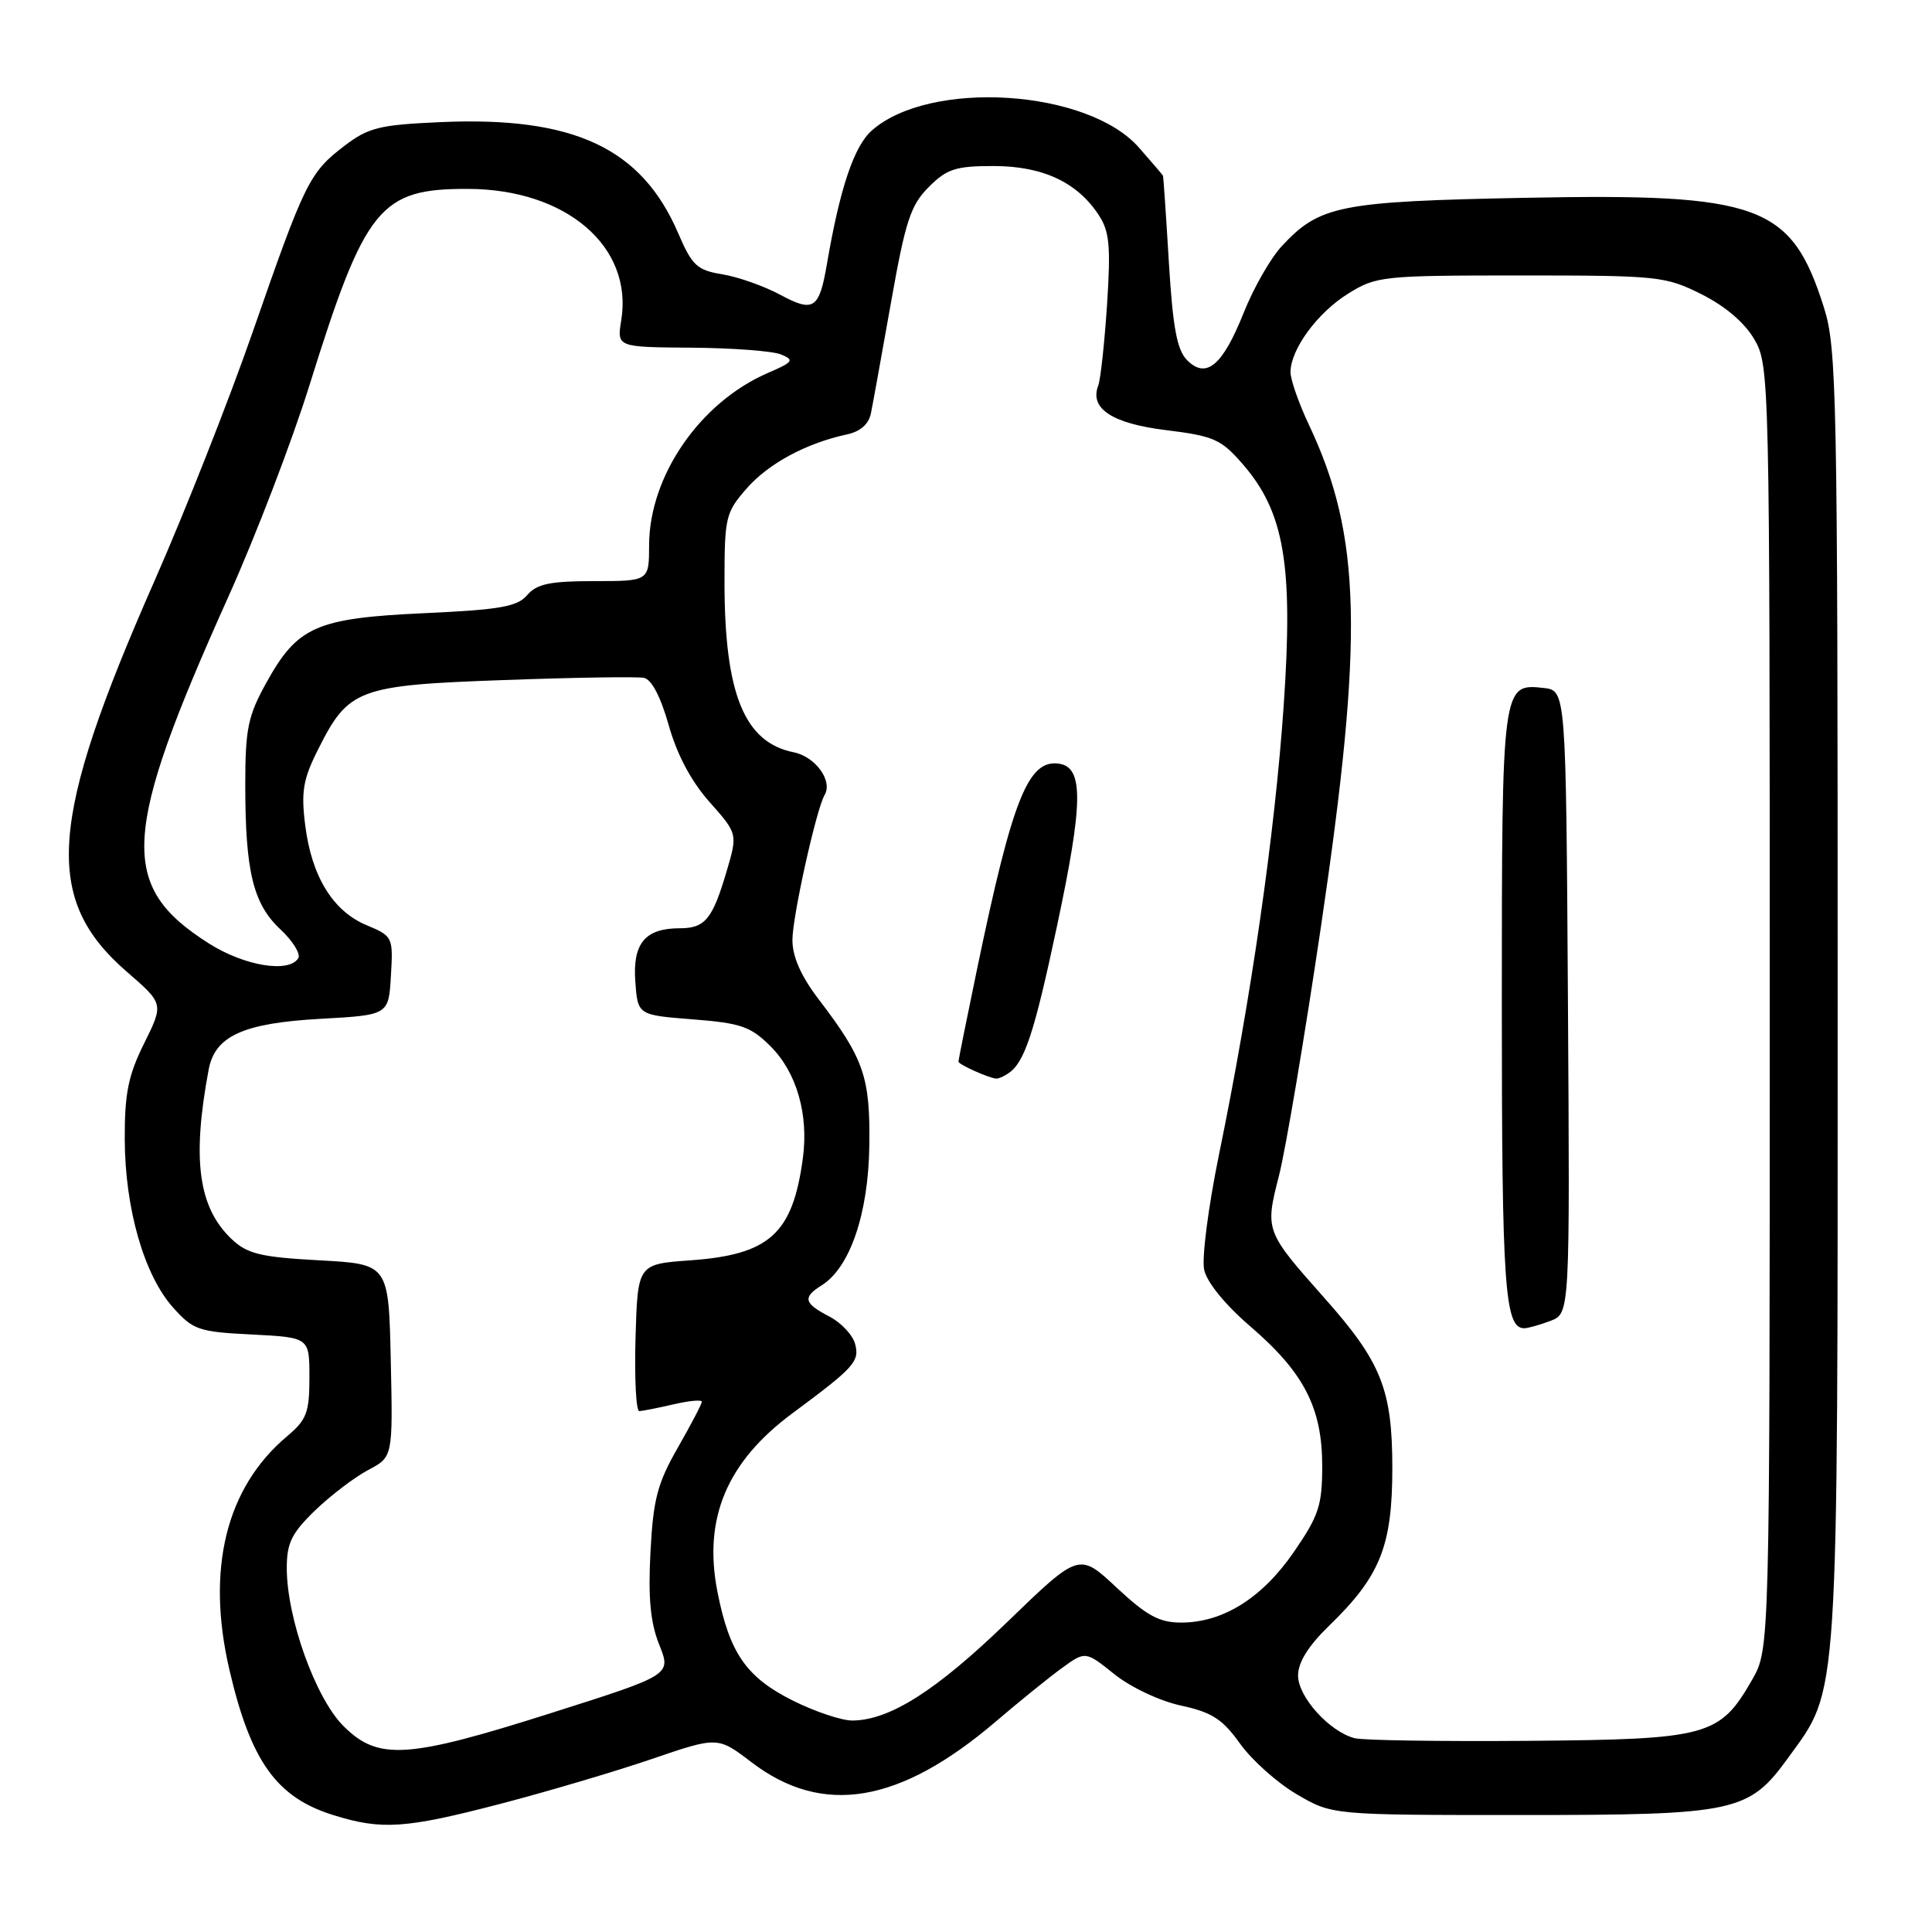<?xml version="1.0" encoding="UTF-8" standalone="no"?>
<!DOCTYPE svg PUBLIC "-//W3C//DTD SVG 1.1//EN" "http://www.w3.org/Graphics/SVG/1.1/DTD/svg11.dtd" >
<svg xmlns="http://www.w3.org/2000/svg" xmlns:xlink="http://www.w3.org/1999/xlink" version="1.1" viewBox="0 0 256 256">
 <g >
 <path fill="currentColor"
d=" M 66.18 239.05 C 72.41 237.43 81.46 234.75 86.30 233.10 C 95.10 230.09 95.10 230.09 99.57 233.50 C 109.01 240.71 119.21 239.00 132.00 228.07 C 135.03 225.48 138.92 222.33 140.66 221.06 C 143.82 218.76 143.82 218.76 147.66 221.84 C 149.82 223.57 153.69 225.40 156.50 226.00 C 160.60 226.89 162.00 227.80 164.31 231.04 C 165.86 233.21 169.23 236.23 171.81 237.74 C 176.50 240.50 176.50 240.50 201.50 240.50 C 230.05 240.50 231.71 240.14 236.96 232.89 C 243.71 223.58 243.50 226.76 243.50 132.00 C 243.50 52.02 243.38 46.13 241.68 40.74 C 237.36 27.12 233.25 25.60 202.14 26.21 C 177.48 26.69 174.86 27.21 169.83 32.63 C 168.36 34.21 166.10 38.16 164.81 41.41 C 162.00 48.45 159.84 50.27 157.30 47.73 C 155.96 46.38 155.41 43.45 154.88 34.75 C 154.51 28.56 154.16 23.40 154.10 23.28 C 154.05 23.17 152.61 21.48 150.91 19.55 C 144.12 11.82 123.20 10.49 115.51 17.30 C 113.16 19.38 111.28 24.98 109.57 35.00 C 108.55 40.95 107.81 41.44 103.39 39.06 C 101.25 37.91 97.80 36.69 95.72 36.35 C 92.36 35.80 91.71 35.20 89.86 30.89 C 85.01 19.61 76.03 15.41 58.43 16.18 C 50.27 16.54 48.83 16.89 45.62 19.34 C 41.01 22.86 40.39 24.11 33.48 44.00 C 30.32 53.08 24.46 67.92 20.46 77.00 C 6.42 108.85 5.69 119.13 16.79 128.75 C 21.70 133.00 21.70 133.00 19.10 138.25 C 16.98 142.52 16.51 144.89 16.53 151.00 C 16.57 160.17 19.09 168.95 22.93 173.25 C 25.59 176.23 26.32 176.48 33.40 176.83 C 41.00 177.22 41.00 177.22 41.00 182.52 C 41.00 187.17 40.64 188.13 38.03 190.32 C 29.95 197.12 27.29 207.90 30.40 221.27 C 33.23 233.40 36.64 238.17 44.17 240.51 C 50.57 242.51 53.70 242.30 66.18 239.05 Z  M 45.50 228.70 C 41.80 225.00 38.00 214.41 38.00 207.78 C 38.00 204.45 38.64 203.15 41.76 200.13 C 43.84 198.13 47.00 195.73 48.79 194.78 C 52.06 193.06 52.06 193.06 51.78 180.28 C 51.50 167.50 51.50 167.50 42.33 167.00 C 34.55 166.58 32.78 166.15 30.72 164.21 C 26.28 160.03 25.41 153.66 27.65 141.72 C 28.49 137.27 32.23 135.57 42.45 135.00 C 51.50 134.50 51.50 134.50 51.80 129.28 C 52.10 124.16 52.04 124.04 48.57 122.59 C 44.11 120.73 41.28 116.12 40.44 109.33 C 39.88 104.91 40.16 103.25 42.14 99.32 C 46.18 91.26 47.41 90.80 66.79 90.11 C 76.10 89.77 84.44 89.64 85.33 89.82 C 86.34 90.02 87.55 92.34 88.61 96.10 C 89.70 99.98 91.58 103.53 94.02 106.27 C 97.75 110.48 97.75 110.48 96.27 115.49 C 94.41 121.80 93.42 123.00 90.07 123.00 C 85.49 123.00 83.82 124.99 84.18 130.04 C 84.50 134.50 84.50 134.50 91.80 135.07 C 98.20 135.57 99.47 136.01 102.12 138.66 C 105.57 142.11 107.17 147.69 106.38 153.50 C 105.03 163.48 101.98 166.24 91.50 167.00 C 84.50 167.50 84.50 167.50 84.21 177.25 C 84.06 182.61 84.28 186.99 84.71 186.98 C 85.15 186.96 87.19 186.56 89.25 186.08 C 91.31 185.60 93.00 185.45 93.00 185.73 C 93.00 186.02 91.56 188.77 89.81 191.83 C 87.11 196.55 86.55 198.67 86.19 205.67 C 85.87 211.74 86.18 214.99 87.35 217.93 C 88.96 221.93 88.96 221.93 73.11 226.96 C 53.92 233.06 50.10 233.30 45.50 228.70 Z  M 179.50 230.32 C 176.16 229.46 172.00 224.85 172.00 222.02 C 172.00 220.27 173.36 218.09 176.08 215.45 C 182.89 208.86 184.49 204.89 184.49 194.50 C 184.49 184.13 183.03 180.47 175.50 172.00 C 167.65 163.16 167.61 163.06 169.46 155.83 C 170.35 152.37 172.86 137.48 175.04 122.74 C 180.72 84.30 180.40 71.03 173.45 56.31 C 172.10 53.46 171.00 50.31 171.00 49.31 C 171.01 46.28 174.57 41.43 178.65 38.90 C 182.36 36.59 183.19 36.50 201.50 36.50 C 219.77 36.50 220.69 36.60 225.48 39.00 C 228.64 40.59 231.20 42.78 232.48 45.00 C 234.46 48.43 234.50 50.09 234.50 133.50 C 234.50 218.50 234.50 218.50 232.16 222.59 C 227.87 230.06 226.36 230.48 202.50 230.67 C 190.95 230.76 180.60 230.61 179.50 230.32 Z  M 205.45 175.02 C 208.02 174.04 208.02 174.04 207.76 132.77 C 207.50 91.50 207.50 91.50 204.55 91.16 C 199.03 90.54 199.00 90.73 199.00 133.26 C 199.00 170.55 199.38 176.00 201.97 176.00 C 202.46 176.00 204.03 175.56 205.45 175.02 Z  M 105.10 225.36 C 98.90 222.27 96.67 219.06 95.07 210.95 C 93.15 201.21 96.30 193.71 105.01 187.26 C 113.19 181.20 113.92 180.40 113.31 178.09 C 113.00 176.90 111.45 175.25 109.87 174.43 C 106.51 172.69 106.32 171.91 108.88 170.31 C 112.62 167.97 115.06 160.84 115.19 151.86 C 115.32 142.69 114.49 140.28 108.43 132.35 C 106.13 129.32 105.00 126.77 105.00 124.55 C 105.00 121.46 108.17 107.20 109.26 105.35 C 110.38 103.47 108.05 100.26 105.16 99.68 C 98.62 98.37 96.00 91.92 96.00 77.09 C 96.00 68.53 96.15 67.90 98.95 64.71 C 101.85 61.40 106.85 58.72 112.23 57.56 C 114.01 57.18 115.13 56.19 115.41 54.73 C 115.66 53.51 116.85 46.89 118.07 40.04 C 119.97 29.31 120.66 27.18 123.06 24.79 C 125.47 22.37 126.63 22.00 131.67 22.00 C 138.16 22.01 142.74 24.14 145.59 28.50 C 147.02 30.67 147.19 32.62 146.69 40.37 C 146.35 45.46 145.83 50.29 145.52 51.10 C 144.35 54.14 147.36 56.12 154.54 57.00 C 160.82 57.77 161.81 58.21 164.65 61.48 C 170.20 67.86 171.38 74.86 170.09 93.56 C 168.93 110.43 165.77 132.34 161.52 153.00 C 160.11 159.89 159.22 166.74 159.56 168.26 C 159.92 169.92 162.38 172.93 165.68 175.76 C 172.79 181.87 175.20 186.56 175.20 194.25 C 175.20 199.49 174.75 200.84 171.43 205.66 C 167.23 211.76 162.05 215.00 156.50 215.00 C 153.61 215.00 151.95 214.09 147.95 210.36 C 142.99 205.72 142.99 205.72 133.48 214.91 C 124.09 224.00 117.91 227.94 112.95 227.98 C 111.54 227.99 108.01 226.81 105.10 225.36 Z  M 133.60 142.23 C 135.75 140.80 137.02 136.99 140.03 122.84 C 143.55 106.35 143.61 101.66 140.31 101.19 C 136.24 100.61 134.16 105.83 129.47 128.39 C 128.11 134.93 127.00 140.45 127.00 140.67 C 127.00 141.04 130.94 142.82 132.00 142.92 C 132.28 142.95 133.00 142.64 133.60 142.23 Z  M 27.69 125.02 C 15.68 117.40 16.06 110.66 30.29 79.00 C 33.88 71.03 38.71 58.42 41.02 51.00 C 48.39 27.40 50.33 24.99 62.00 25.03 C 75.03 25.06 83.90 32.67 82.32 42.43 C 81.74 46.00 81.74 46.00 91.62 46.07 C 97.05 46.11 102.40 46.51 103.50 46.97 C 105.29 47.71 105.10 47.97 101.79 49.40 C 92.77 53.28 86.03 63.05 86.01 72.25 C 86.00 77.00 86.00 77.00 78.72 77.00 C 72.88 77.00 71.13 77.37 69.86 78.85 C 68.55 80.39 66.27 80.79 56.21 81.25 C 41.91 81.91 39.43 83.00 35.31 90.43 C 32.85 94.87 32.50 96.55 32.50 104.00 C 32.50 115.47 33.54 119.77 37.15 123.14 C 38.80 124.68 39.87 126.41 39.52 126.97 C 38.28 128.97 32.40 128.00 27.69 125.02 Z "/>
</g>
</svg>